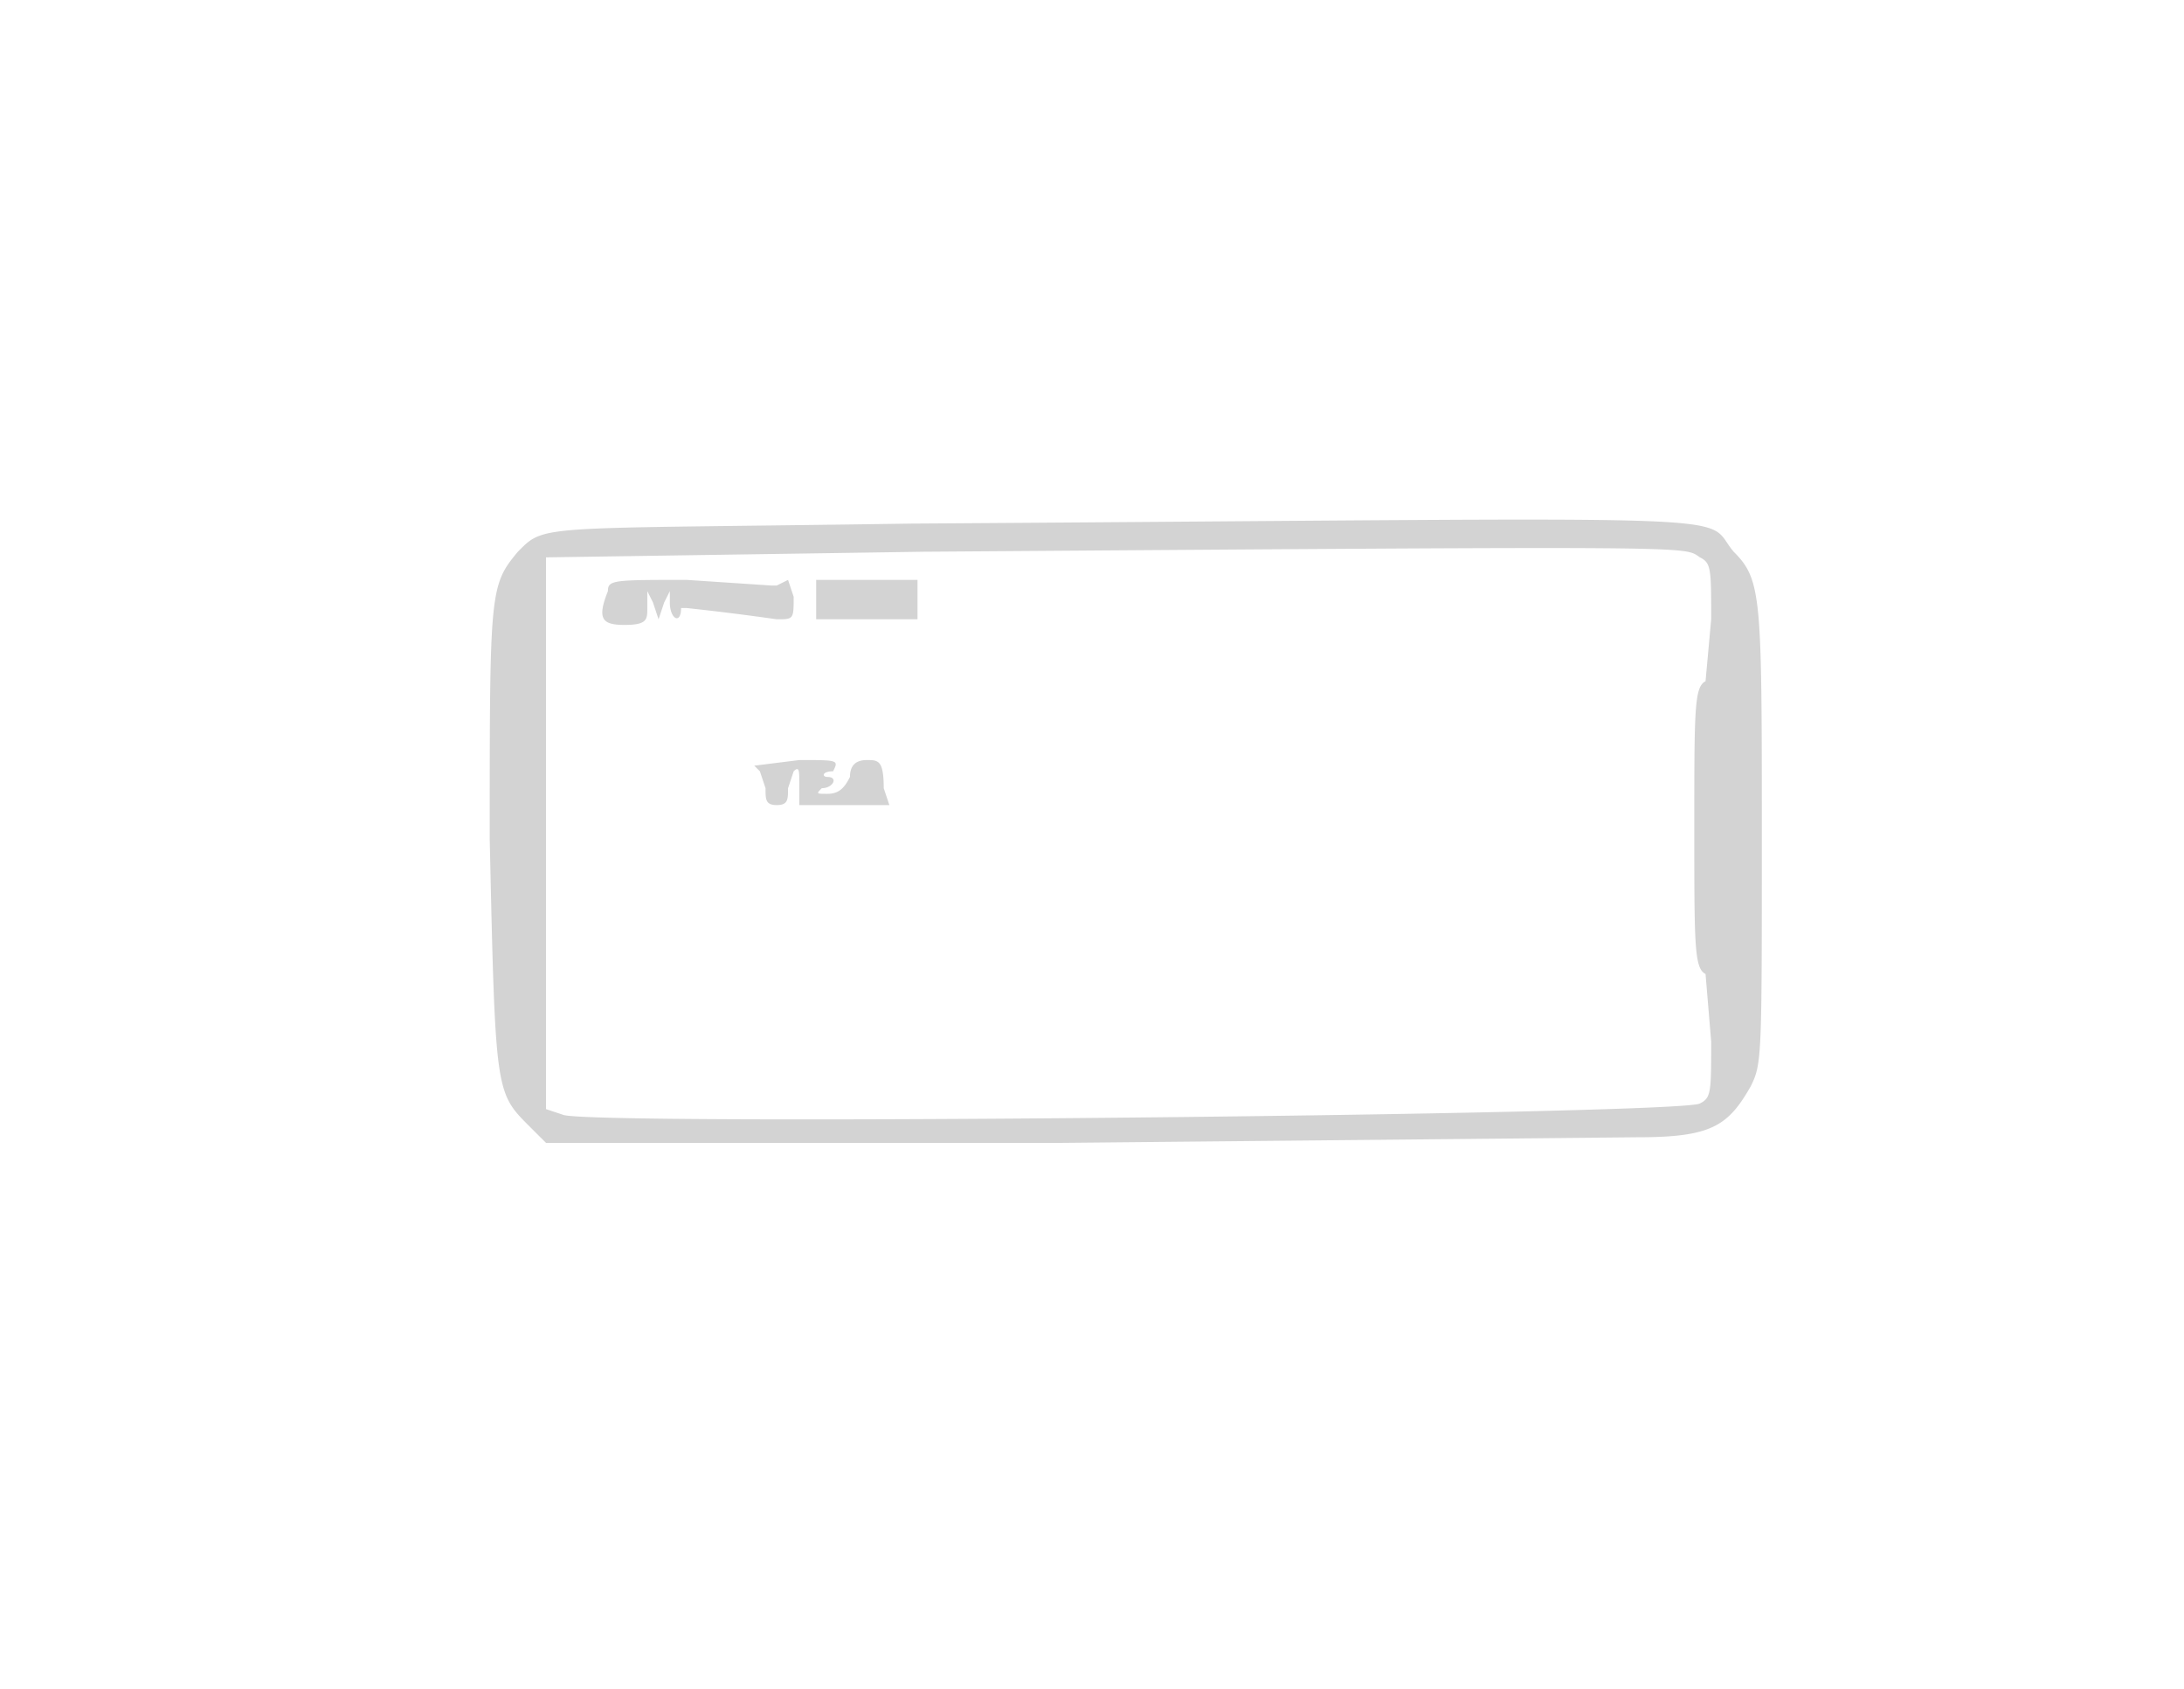 <svg xmlns="http://www.w3.org/2000/svg" width="388" height="300"><path d="M162 93c-67 1-65 0-70 5-5 6-5 7-5 51 1 45 1 45 7 51l3 3h91l103-1c13 0 16-2 20-9 2-4 2-5 2-44 0-43 0-46-5-51-6-7 9-6-146-5m2 5l-67 1v98l3 1c4 2 199 0 202-2 2-1 2-2 2-11l-1-12c-2-1-2-5-2-26s0-25 2-26l1-11c0-9 0-10-2-11-3-2 2-2-138-1m-56 7c-2 5-1 6 3 6s4-1 4-3v-3l1 2 1 3 1-3 1-2v2c0 3 2 4 2 1h1a455 455 0 0116 2c3 0 3 0 3-4l-1-3-2 1h-1l-15-1c-13 0-14 0-14 2m37 2v3h18v-7h-18v4m-11 29l1 1 1 3c0 2 0 3 2 3s2-1 2-3l1-3c1-1 1 0 1 2v4h16l-1-3c0-5-1-5-3-5s-3 1-3 3c-1 2-2 3-4 3s-2 0-1-1c2 0 3-2 1-2-1 0-1-1 1-1 1-2 1-2-6-2l-8 1" fill="#d3d3d3" fill-rule="evenodd"/></svg>